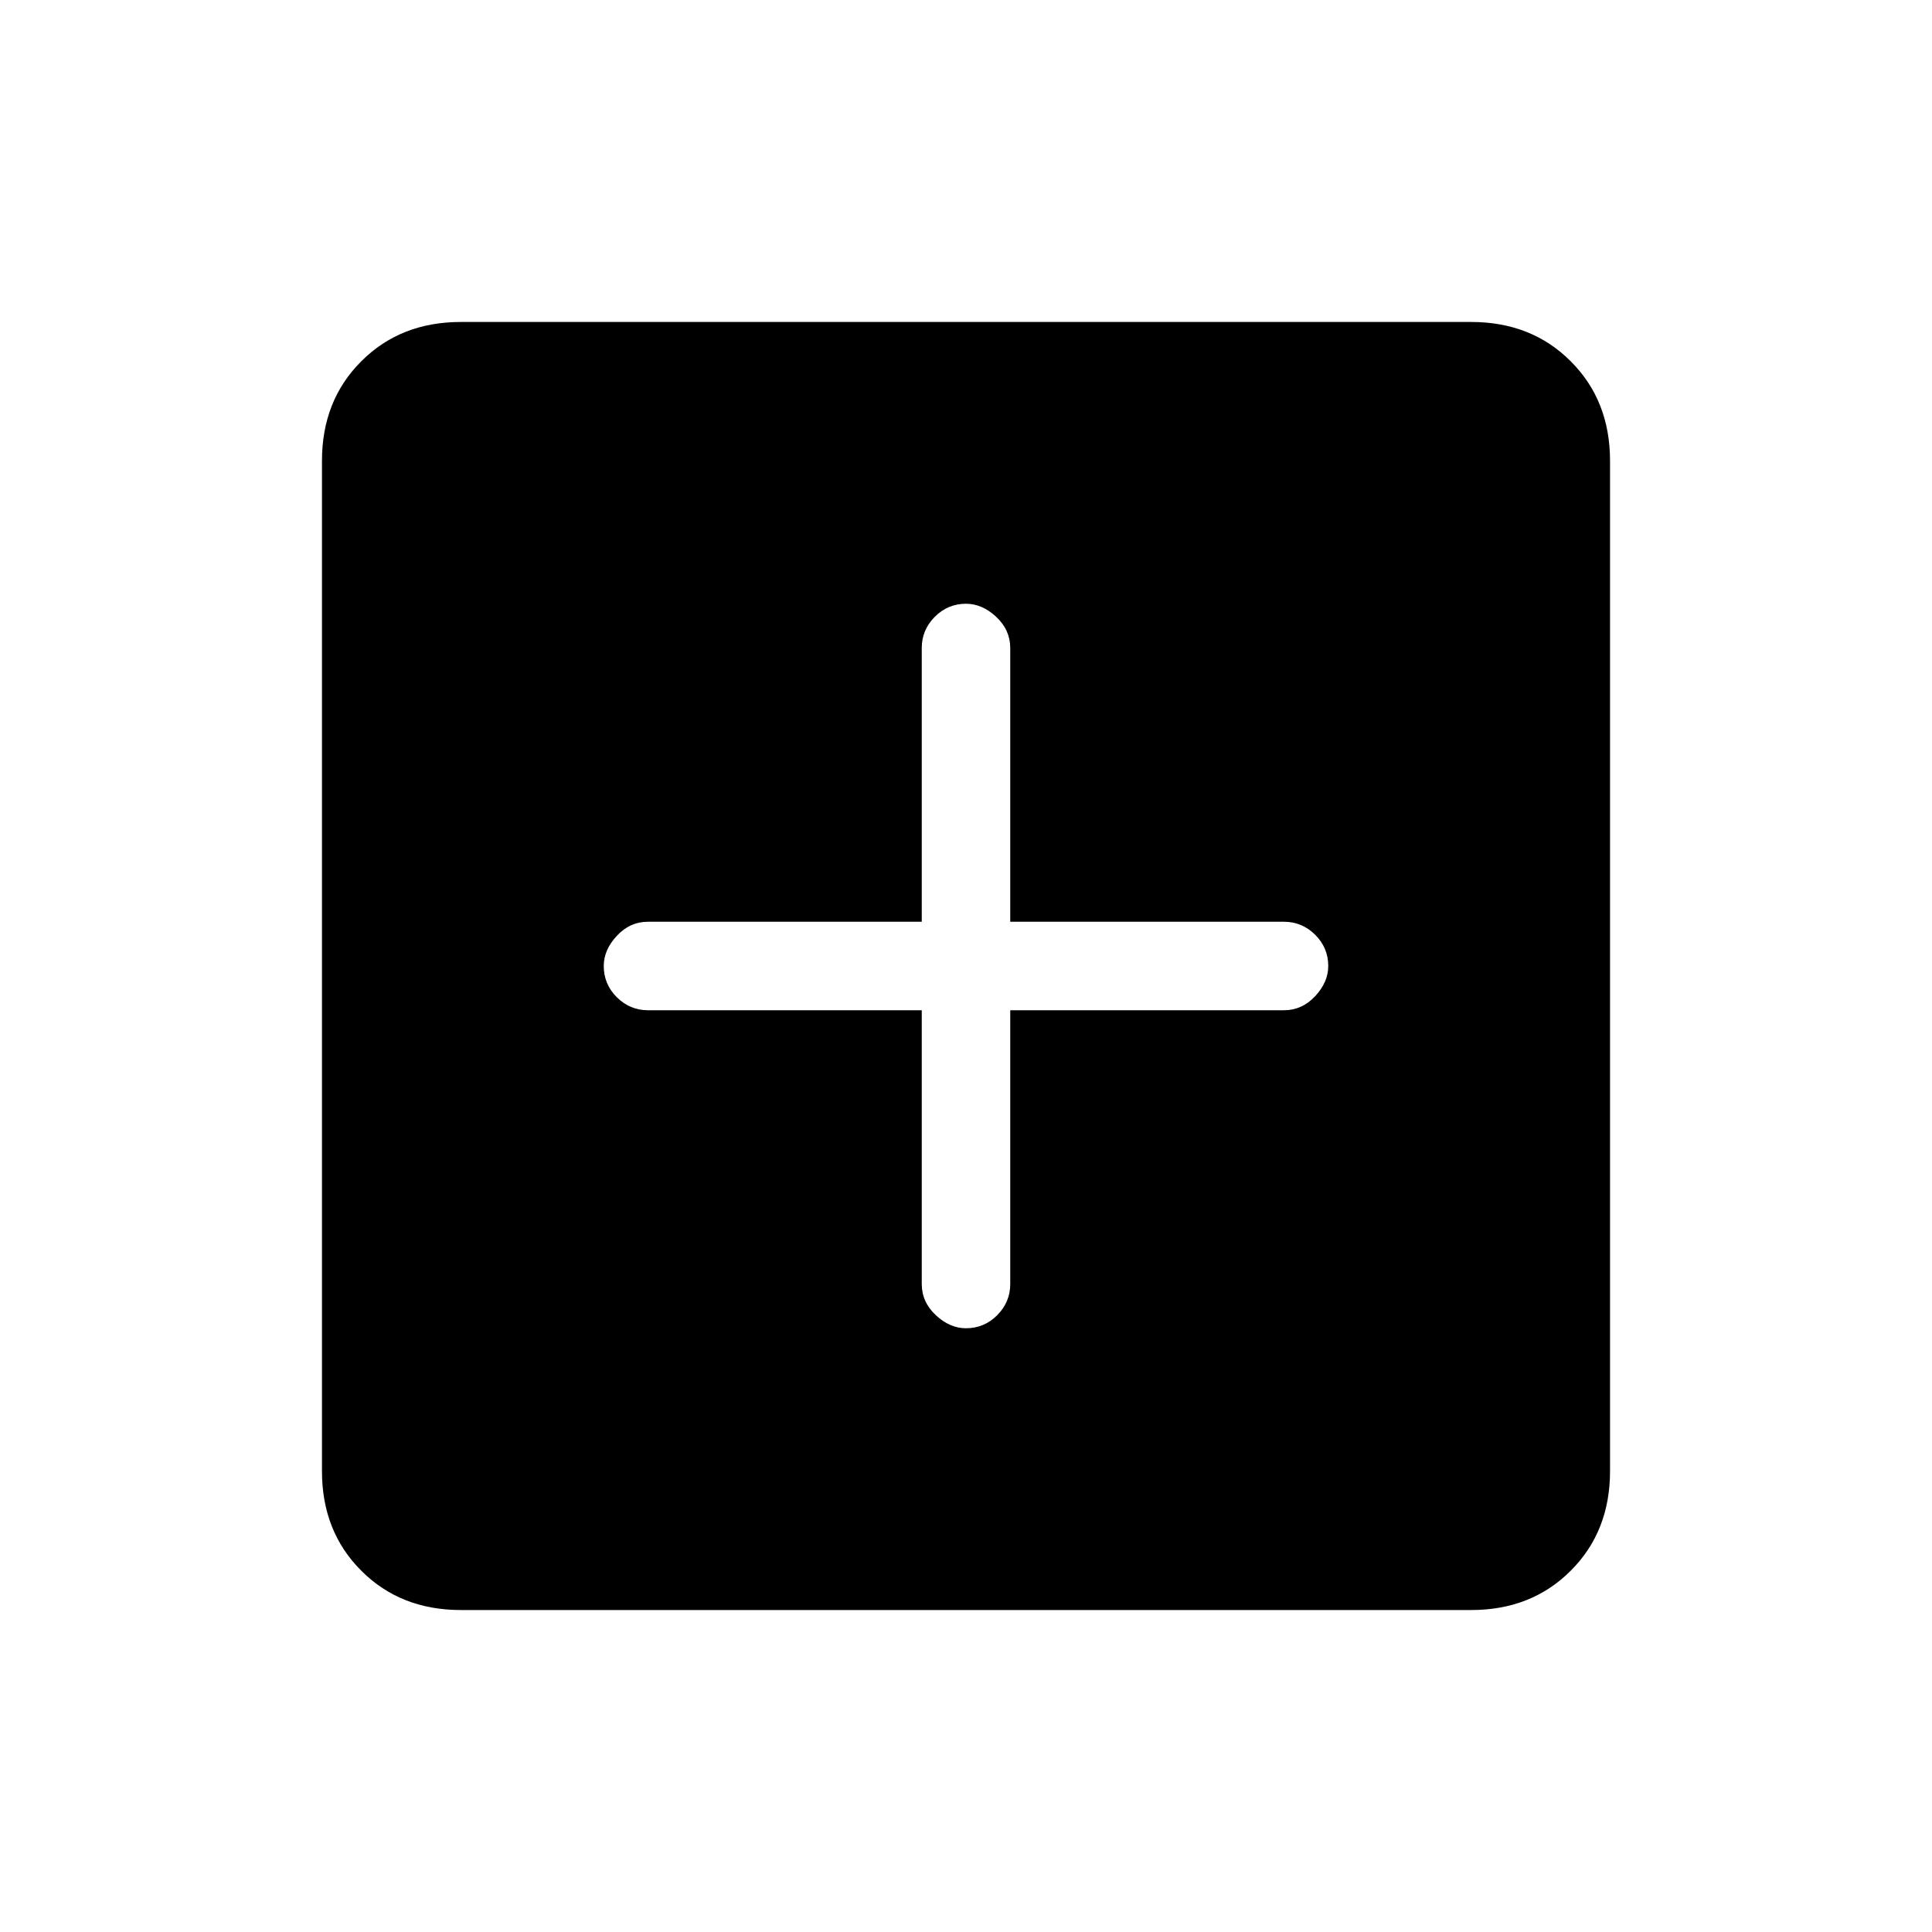 <svg xmlns="http://www.w3.org/2000/svg" height="20" width="20"><path d="M10 13.75Q10.188 13.75 10.323 13.615Q10.458 13.479 10.458 13.292V10.458H13.292Q13.479 10.458 13.615 10.312Q13.75 10.167 13.75 10Q13.75 9.812 13.615 9.677Q13.479 9.542 13.292 9.542H10.458V6.708Q10.458 6.521 10.312 6.385Q10.167 6.25 10 6.25Q9.812 6.25 9.677 6.385Q9.542 6.521 9.542 6.708V9.542H6.708Q6.521 9.542 6.385 9.688Q6.25 9.833 6.25 10Q6.25 10.188 6.385 10.323Q6.521 10.458 6.708 10.458H9.542V13.292Q9.542 13.479 9.688 13.615Q9.833 13.75 10 13.75ZM4.771 16.667Q4.146 16.667 3.74 16.26Q3.333 15.854 3.333 15.229V4.771Q3.333 4.146 3.74 3.74Q4.146 3.333 4.771 3.333H15.229Q15.854 3.333 16.26 3.74Q16.667 4.146 16.667 4.771V15.229Q16.667 15.854 16.26 16.26Q15.854 16.667 15.229 16.667Z"/></svg>